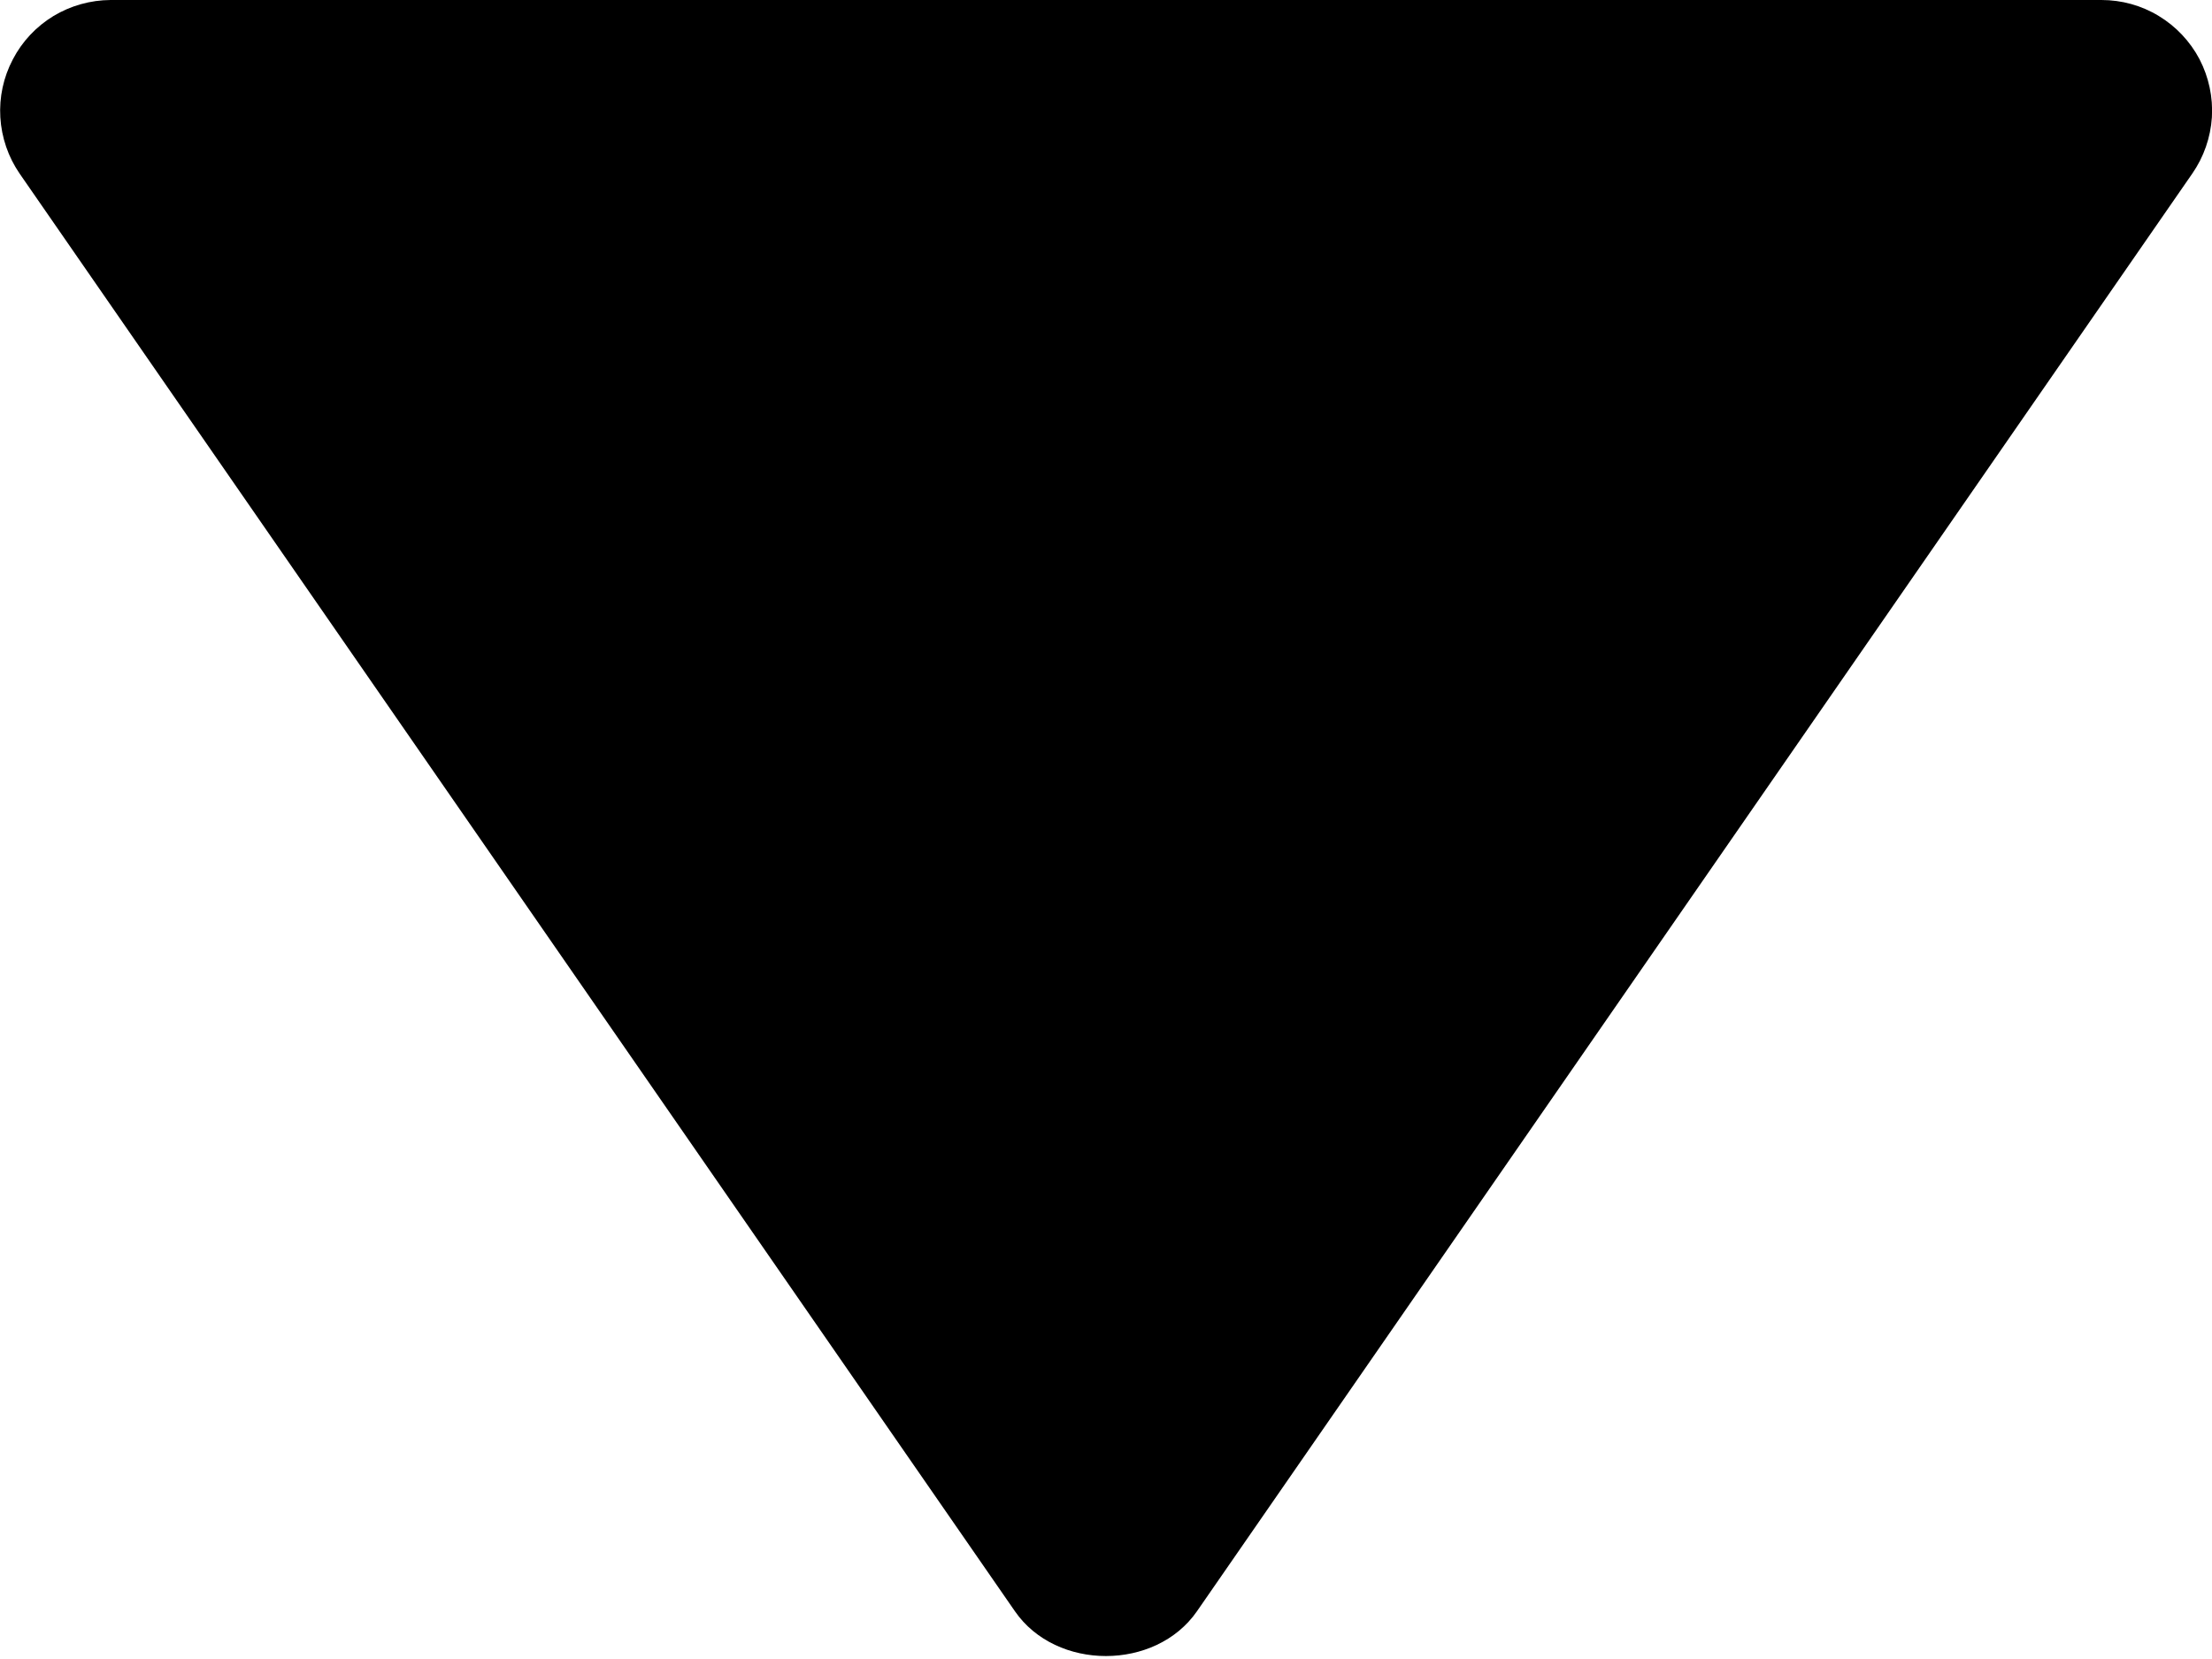 <svg width="20" height="15" viewBox="0 0 20 15" fill="none" xmlns="http://www.w3.org/2000/svg">
<path d="M19 1.90735e-06L1 1.90735e-06C0.818 0.001 0.639 0.051 0.483 0.145C0.327 0.24 0.2 0.375 0.116 0.537C0.031 0.698 -0.008 0.879 0.003 1.061C0.014 1.243 0.074 1.419 0.177 1.569L9.177 14.569C9.55 15.108 10.448 15.108 10.822 14.569L19.822 1.569C19.926 1.419 19.987 1.243 19.999 1.061C20.01 0.879 19.971 0.697 19.887 0.535C19.802 0.374 19.674 0.238 19.518 0.144C19.362 0.049 19.183 -0 19 1.90735e-06Z" fill="black"/>
</svg>
